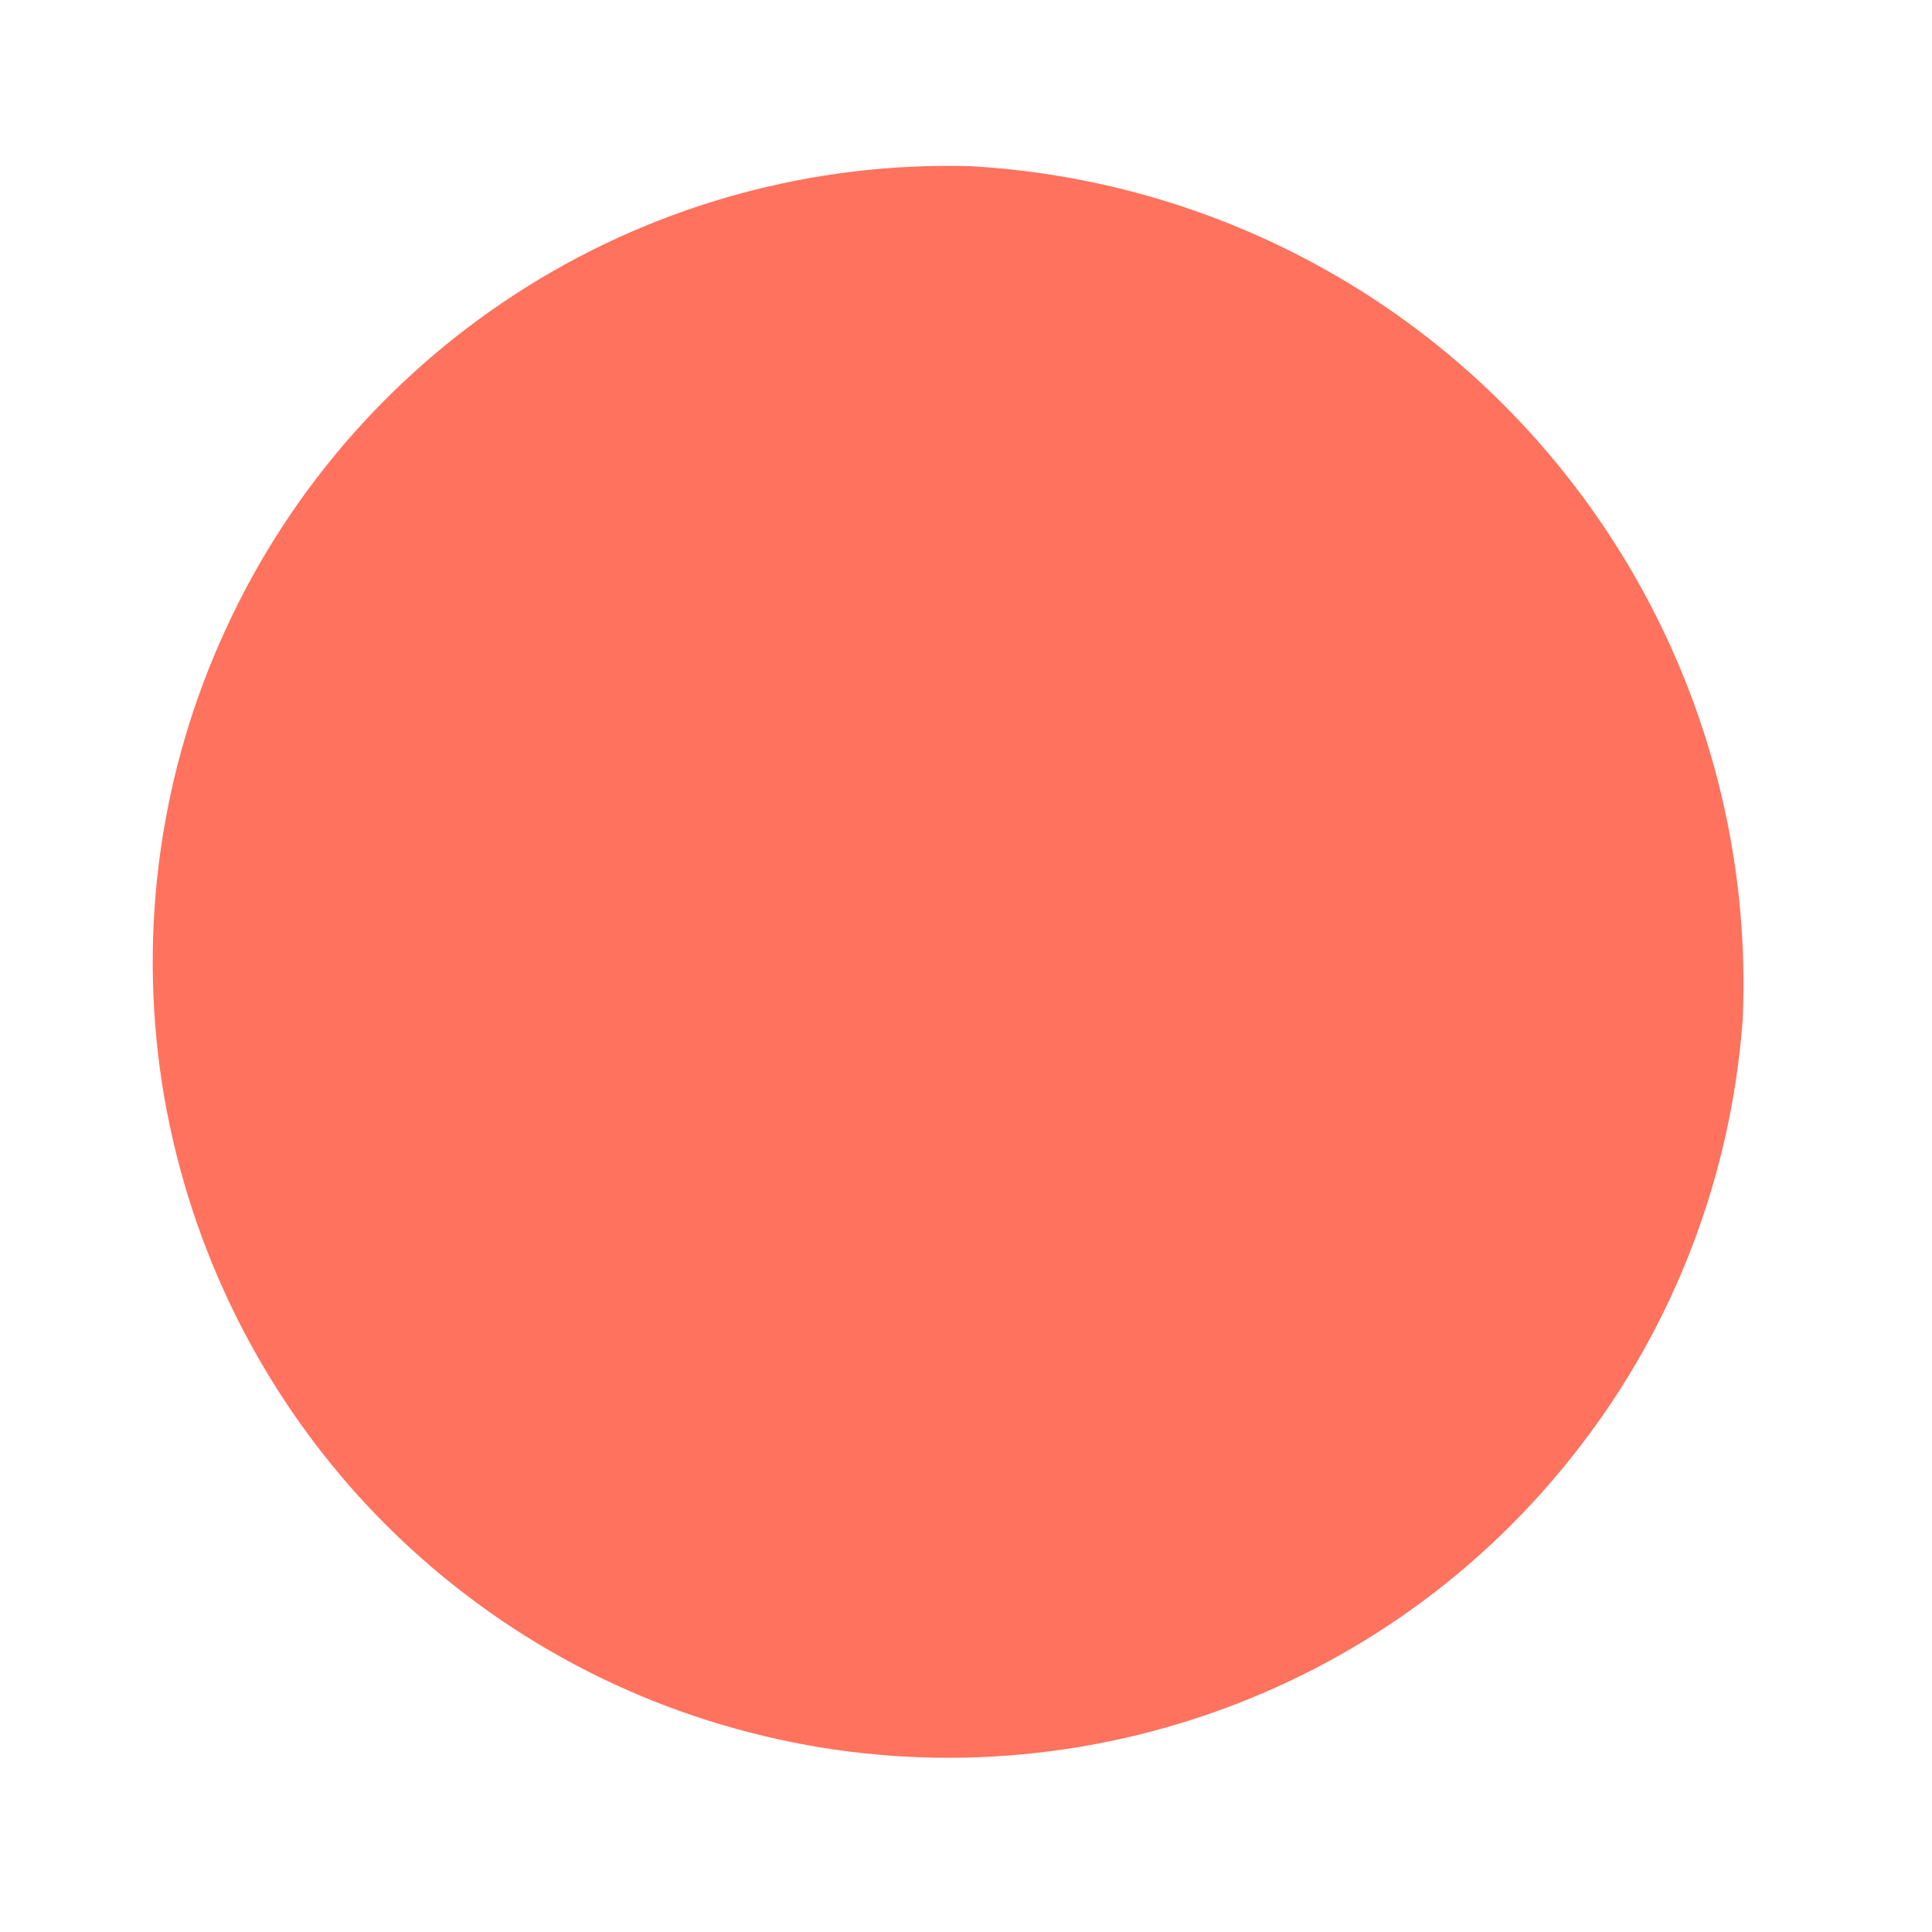 <?xml version="1.0" encoding="UTF-8" standalone="no"?><svg width='5' height='5' viewBox='0 0 5 5' fill='none' xmlns='http://www.w3.org/2000/svg'>
<path d='M4.51 2.64C4.48 3.042 4.334 3.427 4.087 3.746C3.841 4.066 3.507 4.306 3.125 4.437C2.744 4.568 2.332 4.585 1.942 4.484C1.551 4.384 1.199 4.171 0.928 3.872C0.657 3.572 0.481 3.201 0.419 2.802C0.358 2.403 0.415 1.995 0.584 1.629C0.752 1.262 1.025 0.953 1.367 0.74C1.709 0.527 2.107 0.419 2.51 0.43C3.067 0.461 3.59 0.71 3.964 1.124C4.338 1.538 4.535 2.083 4.51 2.64Z' fill='#FF725E'/>
</svg>
